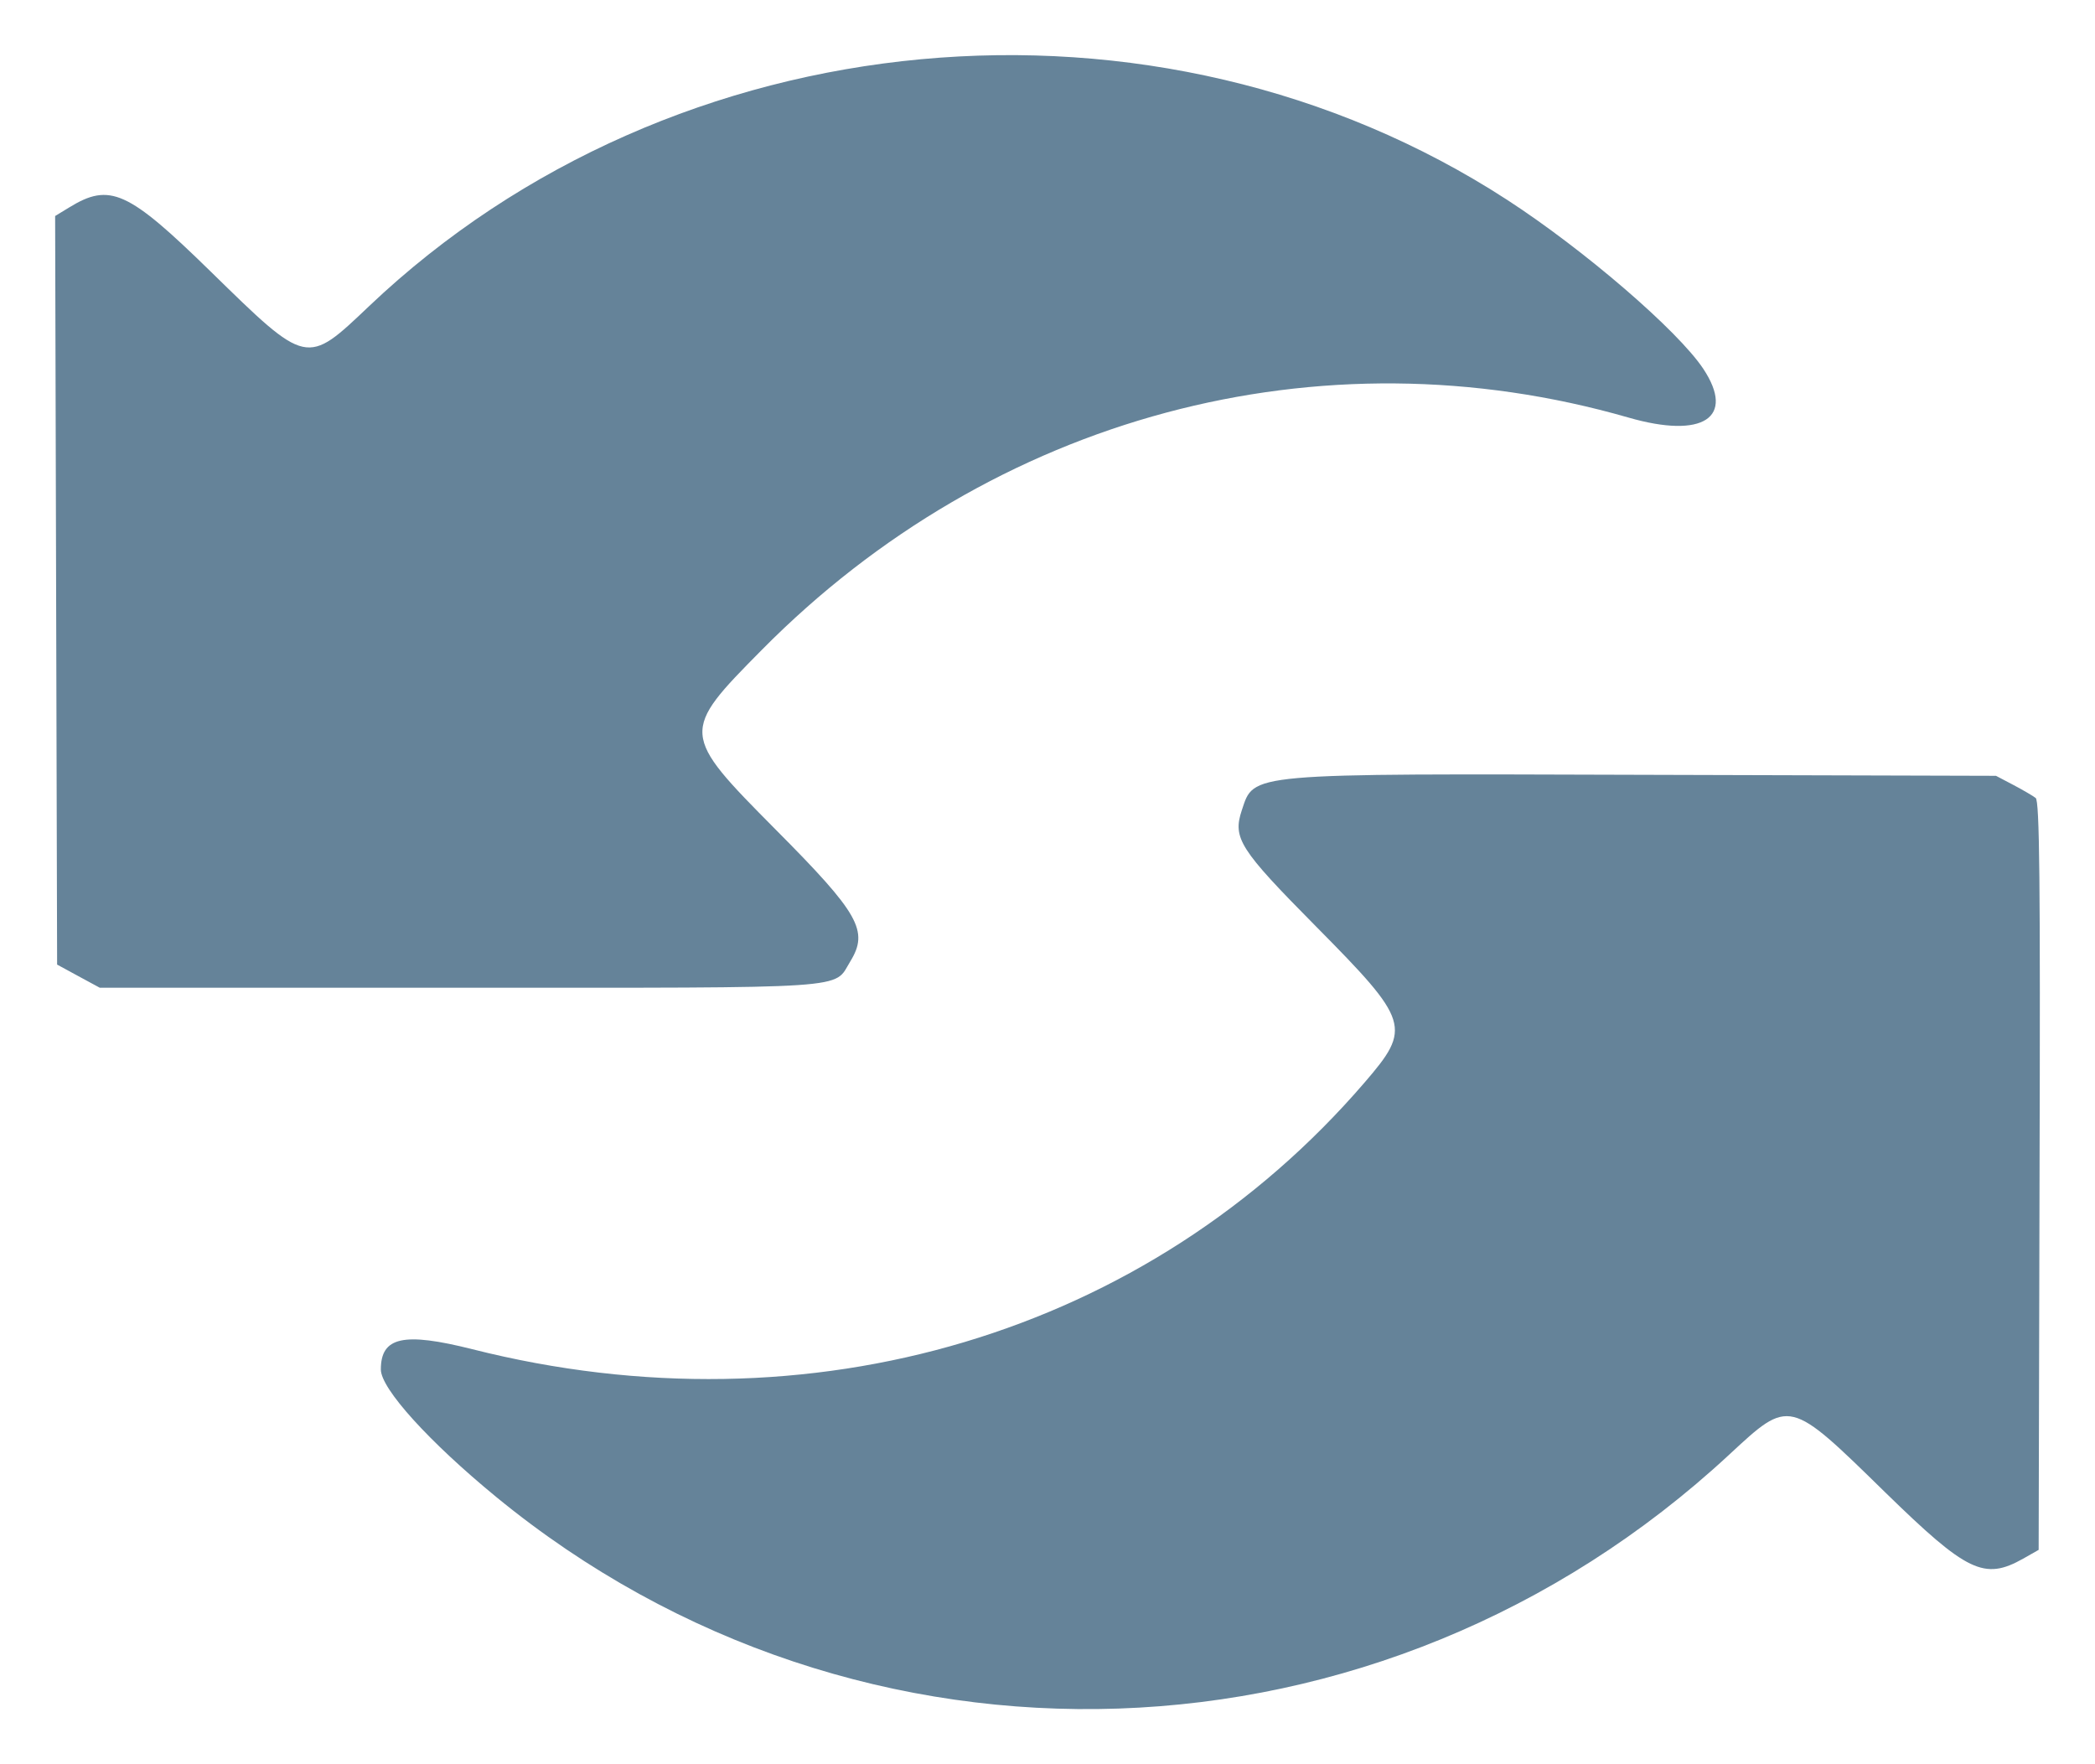 <svg width="19" height="16" viewBox="0 0 19 16" fill="none" xmlns="http://www.w3.org/2000/svg">
<path fill-rule="evenodd" clip-rule="evenodd" d="M18.462 7.237C18.438 7.218 18.347 7.165 18.26 7.119L18.102 7.036L14.925 7.027C11.285 7.016 11.376 7.008 11.262 7.349C11.178 7.602 11.242 7.702 11.933 8.4C12.786 9.262 12.804 9.32 12.376 9.817C10.416 12.096 7.351 13.012 4.283 12.236C3.659 12.079 3.454 12.124 3.454 12.42C3.454 12.594 3.89 13.075 4.5 13.576C7.796 16.28 12.529 16.118 15.683 13.192C16.233 12.682 16.223 12.679 17.099 13.536C17.84 14.259 17.996 14.334 18.348 14.136L18.489 14.056L18.497 10.665C18.505 7.977 18.497 7.265 18.462 7.237ZM15.447 3.344C15.216 2.997 14.368 2.267 13.671 1.814C10.49 -0.252 6.109 0.155 3.349 2.775C2.776 3.319 2.79 3.322 1.907 2.459C1.16 1.729 0.996 1.655 0.628 1.881L0.5 1.959L0.509 5.354L0.518 8.748L0.711 8.853L0.905 8.958L4.158 8.958C7.783 8.958 7.556 8.973 7.711 8.72C7.881 8.443 7.794 8.287 7.034 7.523C6.171 6.653 6.17 6.64 6.911 5.892C9.008 3.773 11.968 2.98 14.769 3.787C15.446 3.982 15.742 3.788 15.447 3.344Z" fill="#658399"/>
</svg>
